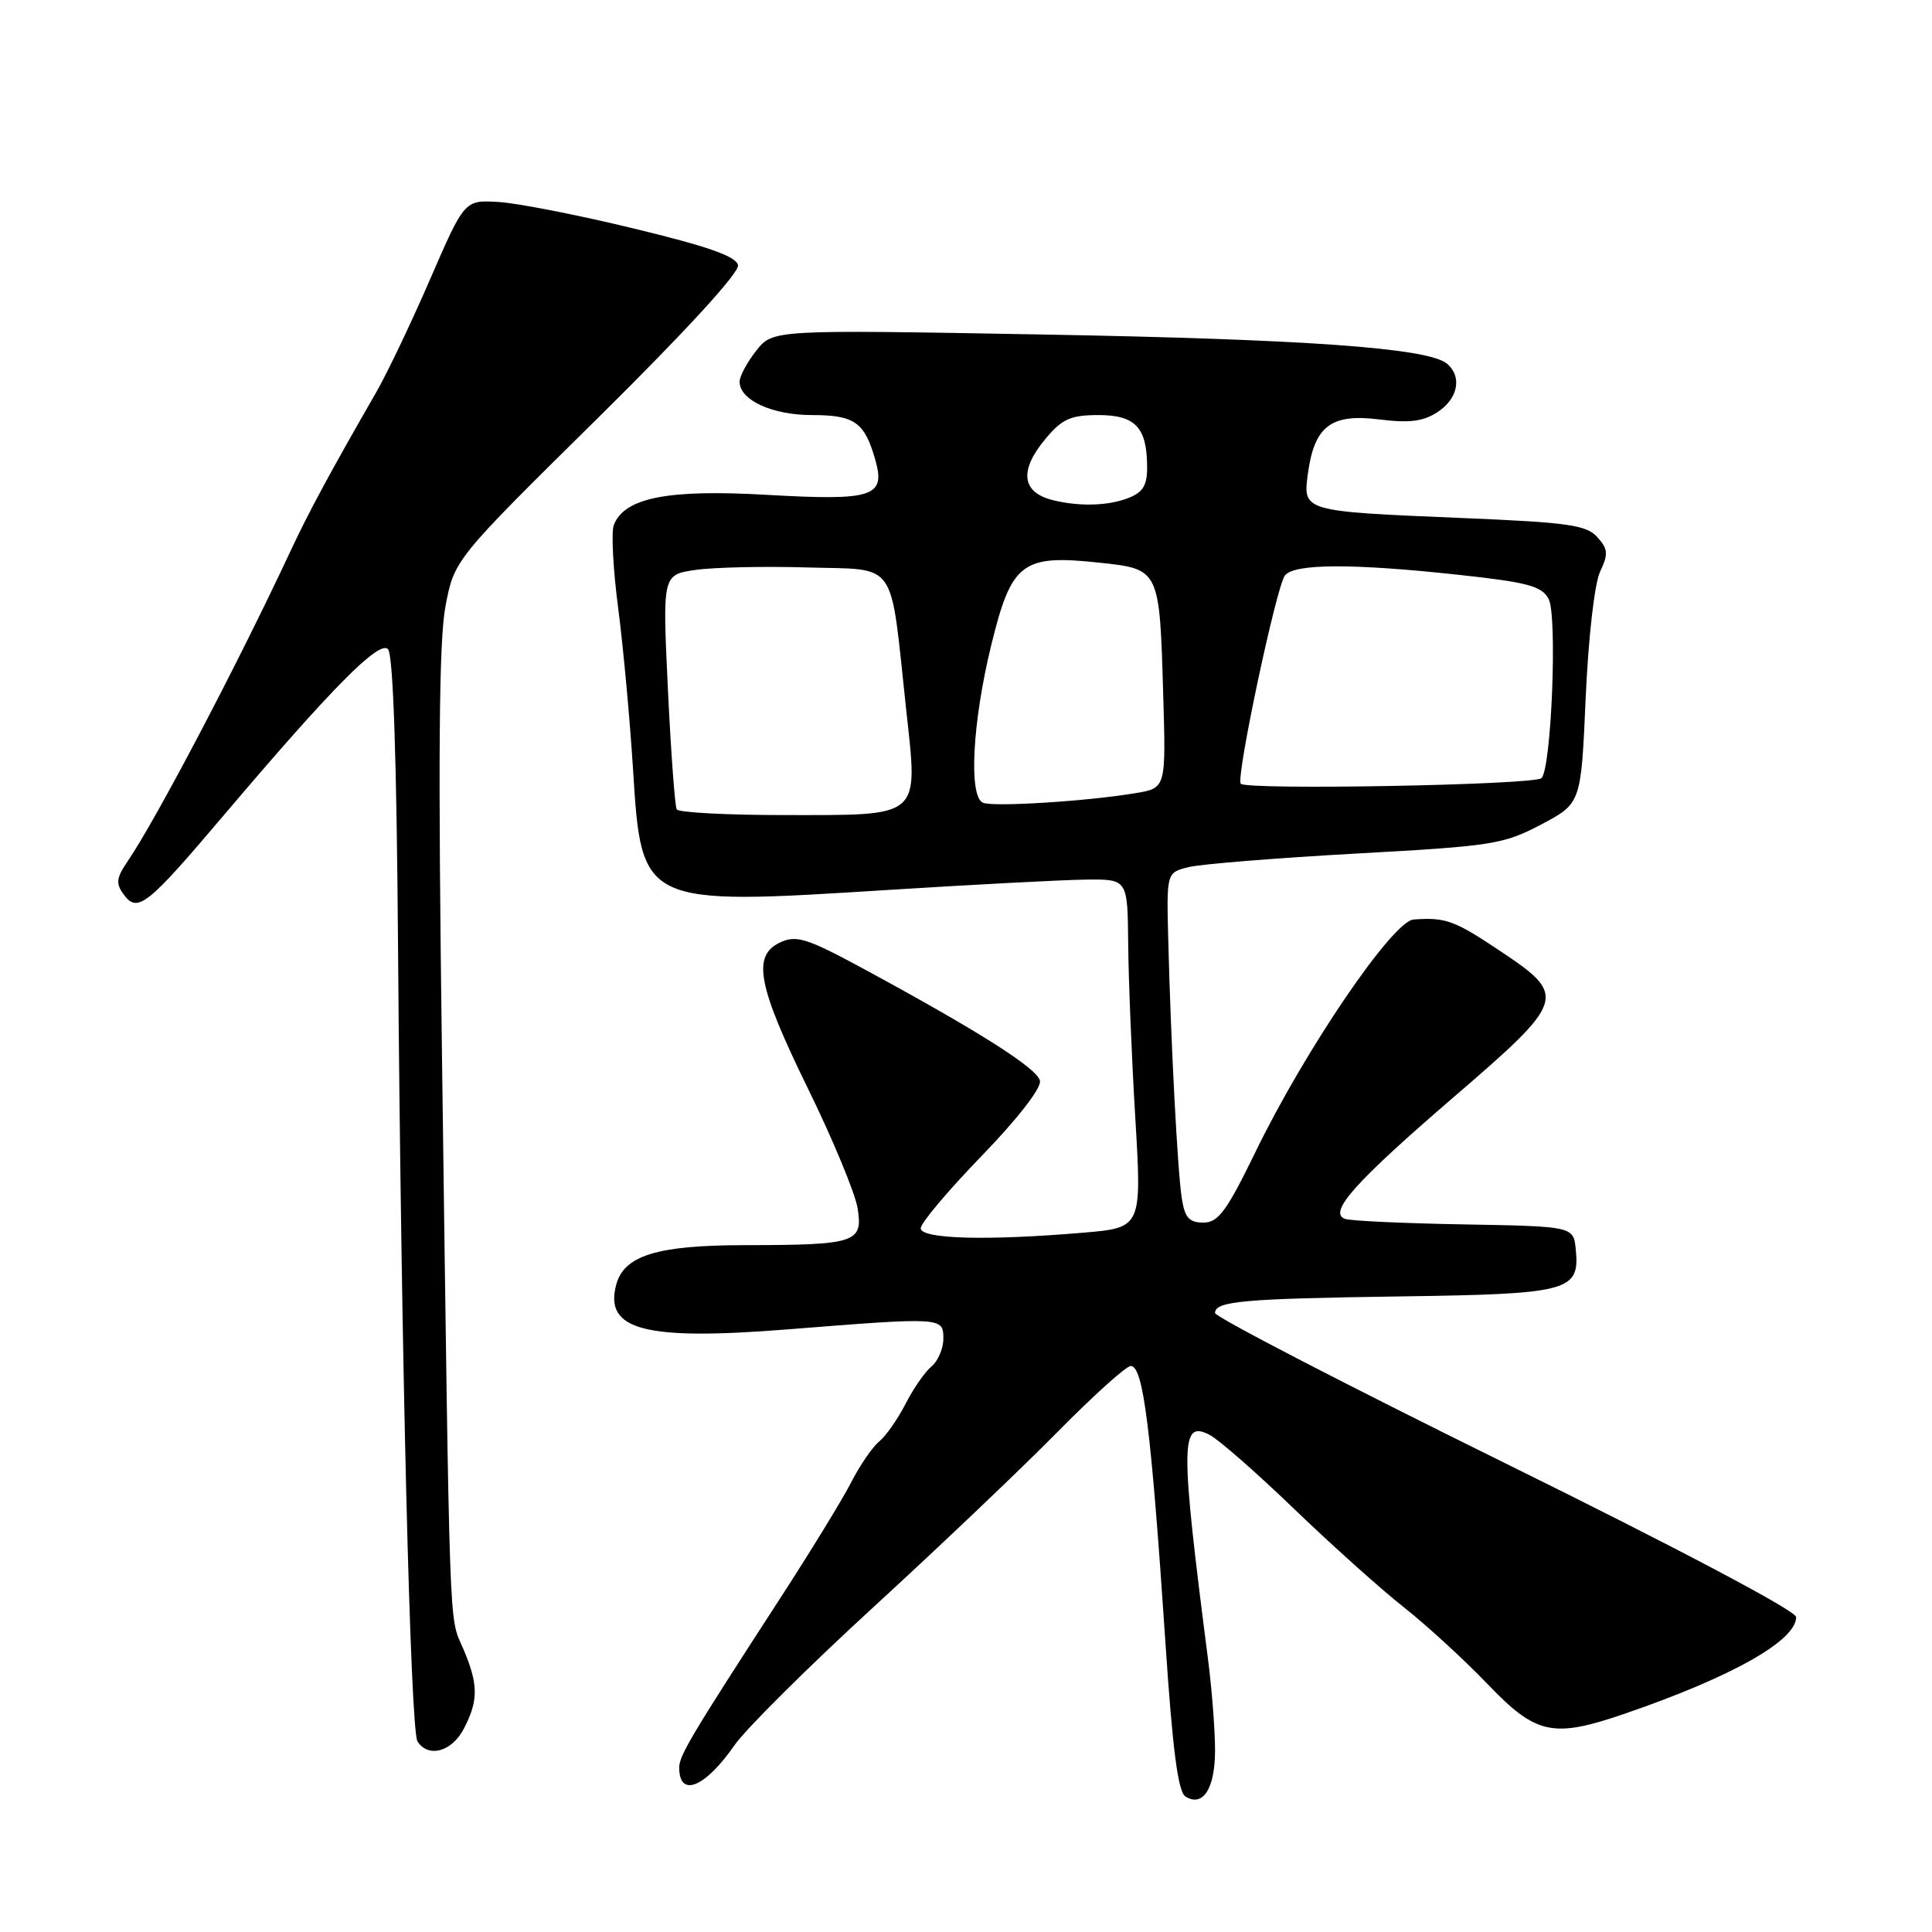 <?xml version="1.0" encoding="UTF-8" standalone="no"?>
<!DOCTYPE svg PUBLIC "-//W3C//DTD SVG 1.1//EN" "http://www.w3.org/Graphics/SVG/1.1/DTD/svg11.dtd" >
<svg xmlns="http://www.w3.org/2000/svg" xmlns:xlink="http://www.w3.org/1999/xlink" version="1.1" viewBox="0 0 256 256">
 <g >
 <path fill="currentColor"
d=" M 161.00 231.92 C 161.00 229.26 160.58 223.80 160.06 219.79 C 156.37 191.12 156.39 188.09 160.32 190.15 C 161.52 190.78 166.55 195.19 171.50 199.96 C 176.45 204.72 182.97 210.57 186.00 212.96 C 189.03 215.35 194.03 219.93 197.11 223.15 C 203.57 229.89 205.76 230.35 215.36 227.05 C 229.54 222.17 238.00 217.39 238.00 214.27 C 238.00 213.45 222.38 205.19 199.50 193.91 C 178.32 183.47 161.00 174.50 161.00 173.98 C 161.00 172.41 164.66 172.08 185.60 171.78 C 207.91 171.47 209.34 171.09 208.80 165.59 C 208.50 162.50 208.50 162.50 194.00 162.24 C 186.03 162.10 178.92 161.77 178.22 161.51 C 175.94 160.67 179.53 156.65 192.58 145.41 C 207.53 132.54 207.71 131.97 198.82 126.04 C 192.70 121.95 191.56 121.53 187.31 121.84 C 184.54 122.04 172.99 139.01 166.39 152.57 C 162.53 160.51 161.43 162.00 159.45 162.00 C 157.56 162.00 156.99 161.35 156.59 158.75 C 156.03 155.15 155.15 138.34 154.80 124.55 C 154.57 115.61 154.57 115.61 157.53 114.89 C 159.17 114.49 169.14 113.69 179.71 113.10 C 197.77 112.11 199.23 111.88 204.21 109.25 C 209.50 106.46 209.50 106.46 210.11 92.48 C 210.47 84.43 211.28 77.34 212.02 75.75 C 213.13 73.40 213.08 72.75 211.64 71.16 C 210.20 69.56 207.73 69.22 193.73 68.64 C 172.60 67.76 172.63 67.77 173.30 62.78 C 174.15 56.48 176.36 54.78 182.70 55.57 C 186.77 56.08 188.58 55.85 190.50 54.59 C 193.21 52.82 193.77 49.88 191.72 48.18 C 189.22 46.11 173.09 44.95 137.95 44.32 C 102.39 43.68 102.39 43.68 100.20 46.48 C 98.99 48.01 98.00 49.86 98.00 50.58 C 98.00 53.01 102.31 55.00 107.60 55.00 C 113.21 55.00 114.55 55.93 115.96 60.85 C 117.39 65.84 115.78 66.37 101.62 65.57 C 88.44 64.81 82.73 65.95 81.33 69.58 C 80.98 70.50 81.24 75.45 81.91 80.57 C 82.58 85.69 83.47 95.38 83.89 102.09 C 85.00 119.94 85.08 119.98 117.39 117.94 C 129.00 117.21 140.96 116.58 143.96 116.55 C 149.41 116.50 149.41 116.50 149.49 125.00 C 149.53 129.68 149.95 140.07 150.43 148.09 C 151.30 162.68 151.30 162.68 143.50 163.34 C 130.76 164.42 122.00 164.18 122.00 162.75 C 122.00 162.06 125.63 157.76 130.06 153.18 C 134.80 148.29 137.99 144.19 137.80 143.22 C 137.49 141.58 129.68 136.63 114.18 128.24 C 106.98 124.35 105.53 123.89 103.43 124.85 C 99.62 126.59 100.35 130.53 107.03 144.18 C 110.35 150.95 113.32 158.12 113.64 160.11 C 114.37 164.66 113.42 164.97 98.65 164.99 C 87.05 165.00 82.66 166.36 81.64 170.27 C 80.07 176.26 85.45 177.65 104.36 176.15 C 124.90 174.52 125.00 174.52 125.00 177.38 C 125.00 178.69 124.29 180.34 123.43 181.06 C 122.56 181.78 121.02 184.00 120.00 186.00 C 118.98 188.00 117.41 190.25 116.50 191.00 C 115.59 191.75 113.92 194.19 112.78 196.43 C 111.64 198.66 107.29 205.77 103.10 212.21 C 91.59 229.96 90.00 232.63 90.00 234.21 C 90.00 238.27 93.43 236.87 97.34 231.23 C 98.83 229.09 107.12 220.85 115.77 212.92 C 124.42 204.99 135.38 194.56 140.12 189.75 C 144.86 184.94 149.23 181.00 149.83 181.00 C 151.49 181.00 152.52 189.19 154.44 217.86 C 155.38 231.91 156.10 237.44 157.08 238.05 C 159.41 239.49 161.00 237.00 161.00 231.92 Z  M 61.47 229.05 C 63.42 225.28 63.40 223.17 61.34 218.37 C 59.47 214.04 59.62 218.27 58.56 139.55 C 58.04 100.62 58.16 84.95 59.02 80.38 C 60.19 74.17 60.19 74.17 79.15 55.46 C 90.80 43.95 97.98 36.13 97.79 35.14 C 97.56 33.97 93.83 32.66 83.99 30.28 C 76.57 28.48 68.49 26.90 66.03 26.76 C 61.55 26.50 61.55 26.50 56.99 37.00 C 54.49 42.78 51.27 49.52 49.84 52.00 C 43.75 62.58 40.92 67.83 38.50 73.00 C 31.56 87.88 20.68 108.60 16.91 114.13 C 15.41 116.33 15.32 117.06 16.39 118.52 C 18.22 121.03 19.48 120.03 29.64 108.04 C 43.92 91.19 50.22 84.82 51.41 86.01 C 52.09 86.69 52.56 100.29 52.74 125.28 C 53.14 178.84 54.37 229.27 55.32 230.75 C 56.75 232.98 59.89 232.11 61.47 229.05 Z  M 89.67 107.25 C 89.43 106.84 88.90 99.67 88.50 91.33 C 87.78 76.16 87.78 76.16 92.14 75.52 C 94.54 75.17 101.21 75.02 106.96 75.19 C 119.09 75.55 117.89 73.84 120.06 93.90 C 121.65 108.56 122.30 108.00 103.87 108.00 C 96.31 108.00 89.92 107.66 89.67 107.25 Z  M 130.25 106.37 C 128.33 105.55 128.84 95.74 131.34 85.50 C 134.03 74.52 135.41 73.46 145.61 74.55 C 153.67 75.41 153.64 75.35 154.13 91.96 C 154.50 104.42 154.50 104.42 150.50 105.09 C 144.10 106.17 131.61 106.95 130.25 106.37 Z  M 164.40 103.84 C 163.78 102.84 169.13 77.70 170.26 76.25 C 171.50 74.67 179.24 74.64 193.31 76.17 C 202.44 77.16 204.28 77.65 205.20 79.36 C 206.38 81.58 205.57 101.86 204.25 103.11 C 203.28 104.02 164.95 104.72 164.40 103.84 Z  M 139.50 66.27 C 135.34 65.23 135.01 62.32 138.59 58.08 C 140.75 55.50 141.89 55.00 145.55 55.00 C 150.47 55.00 152.00 56.65 152.00 61.96 C 152.00 64.36 151.42 65.27 149.43 66.02 C 146.77 67.04 142.95 67.13 139.50 66.27 Z "/>
</g>
</svg>